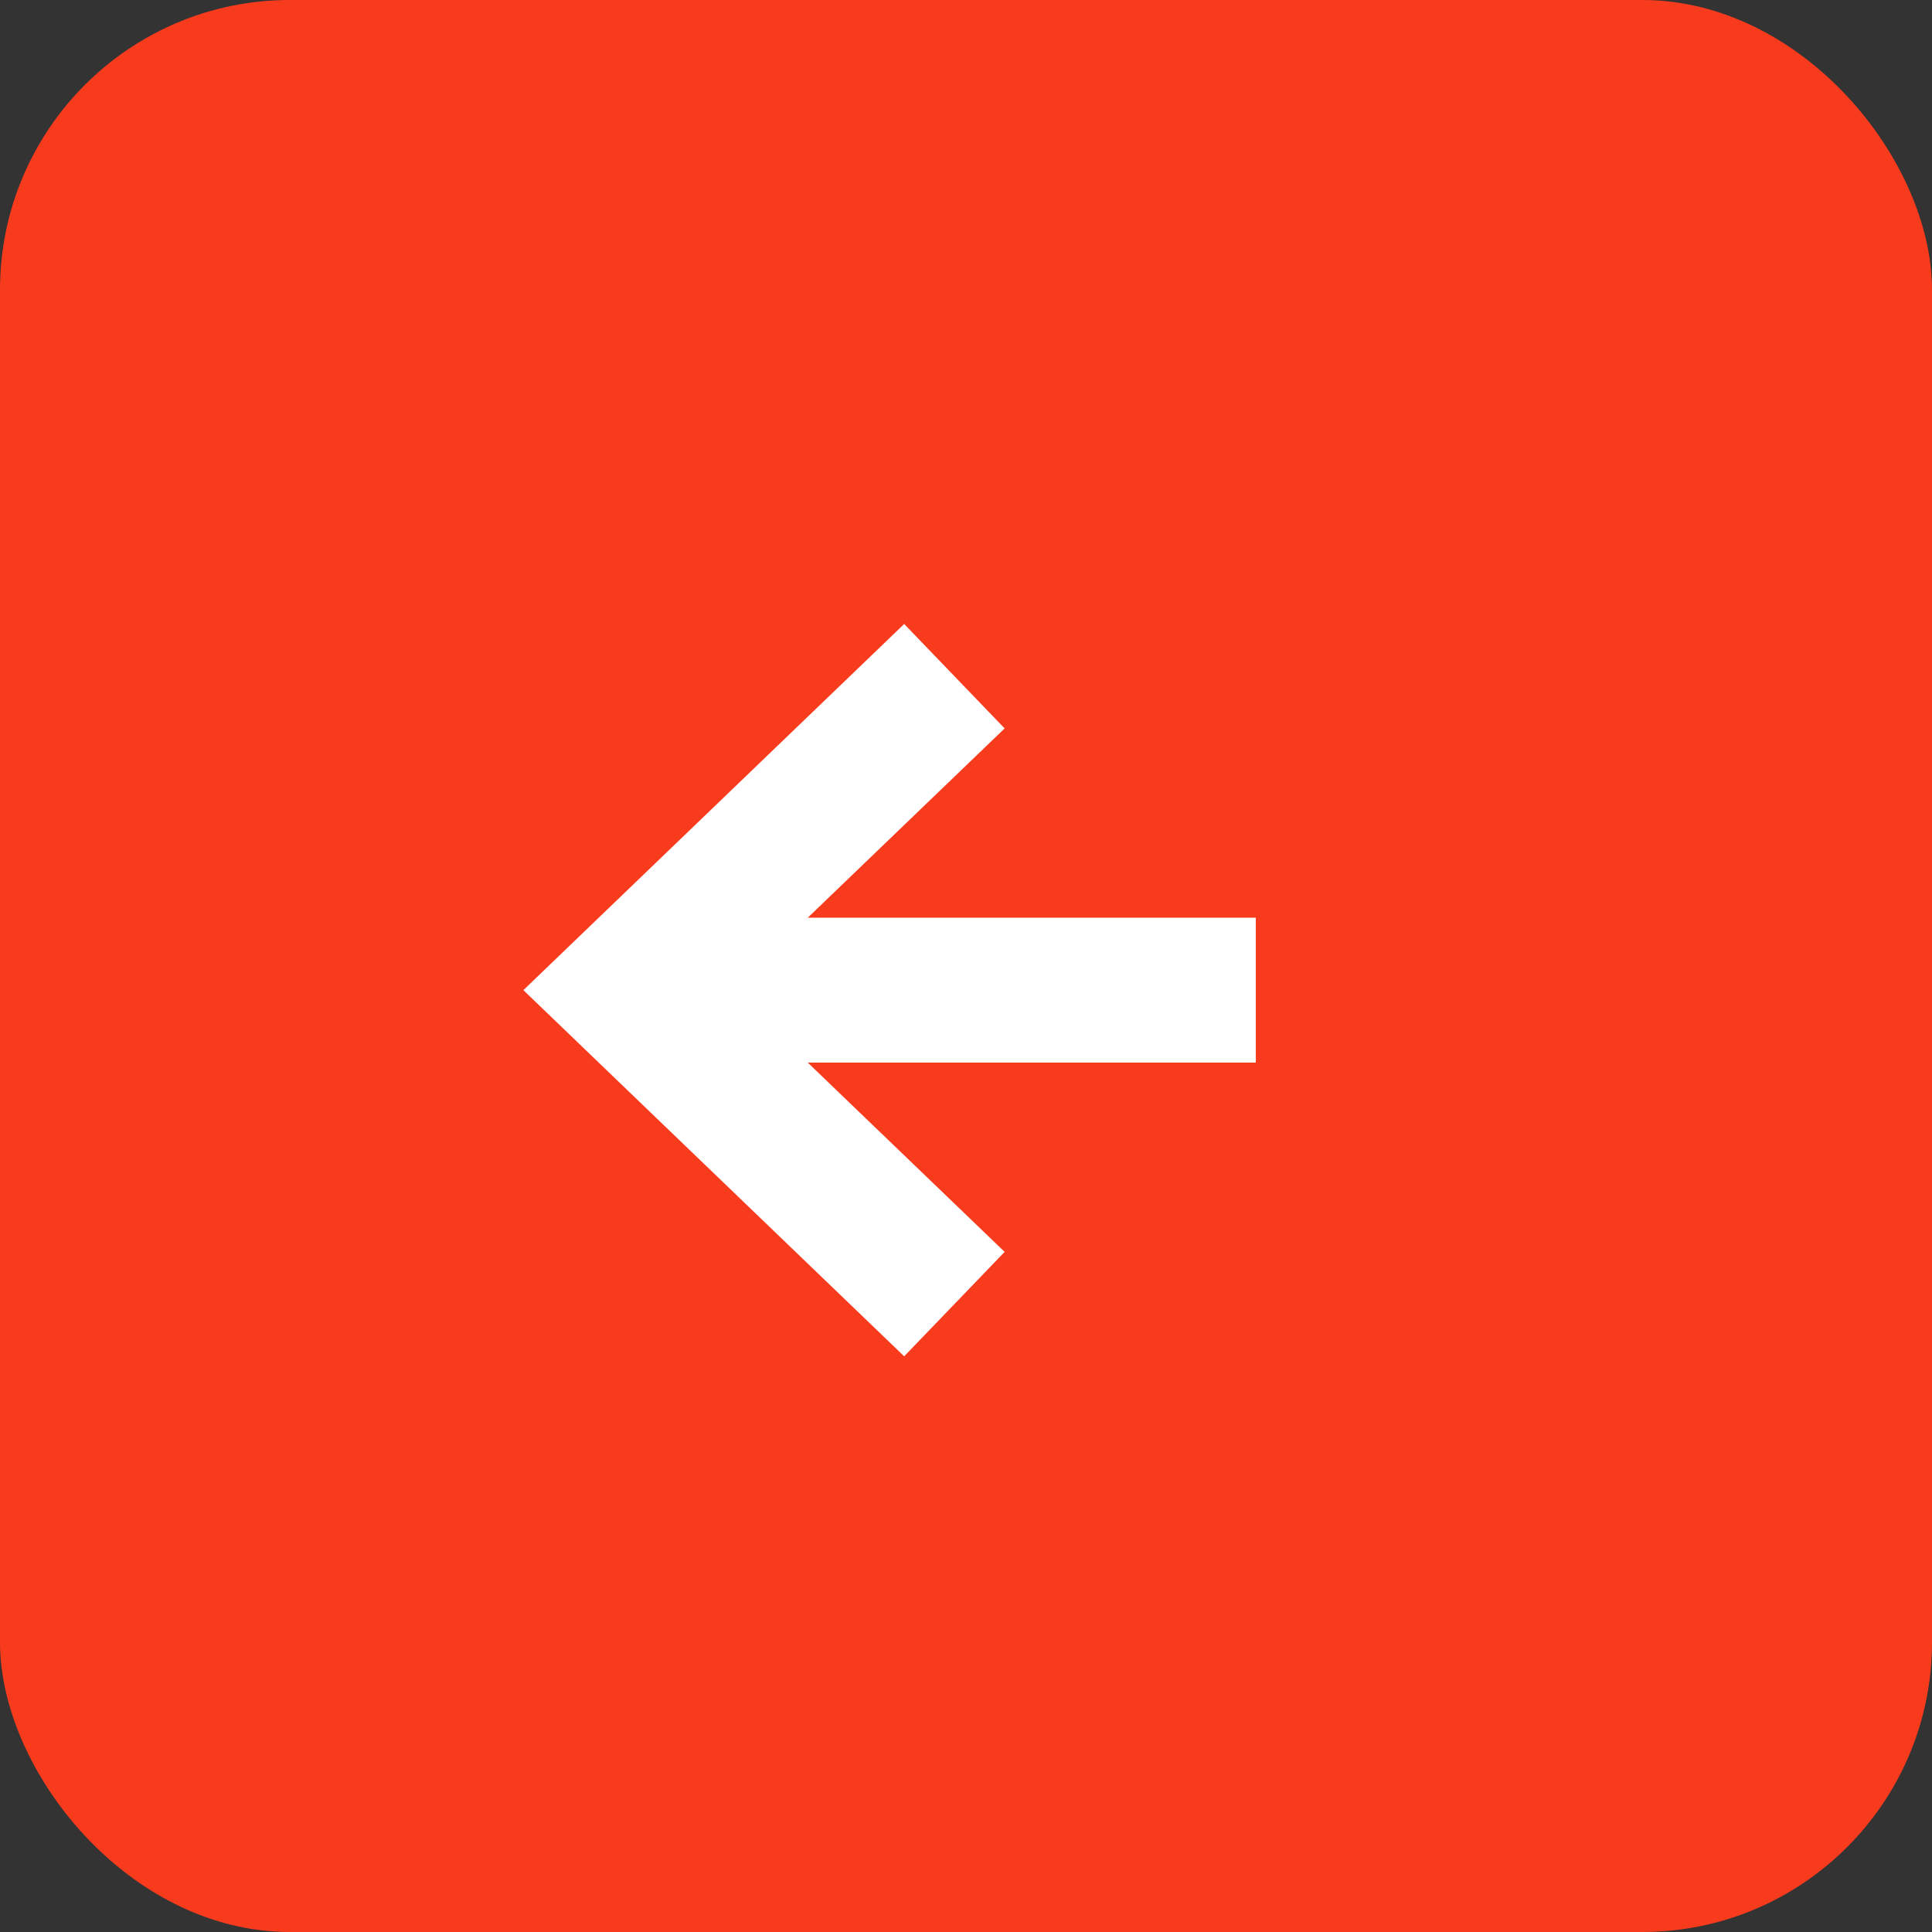 <svg width="40" height="40" viewBox="0 0 40 40" fill="none" xmlns="http://www.w3.org/2000/svg">
<rect x="0" y="0" width="40" height="40" fill="#333333" stroke="none"/>
<rect width="40" height="40" rx="6" fill="#F93B1D"/>
<path fill-rule="evenodd" clip-rule="evenodd" d="M14.04 22H26V19H14.04V22Z" fill="white"/>
<path fill-rule="evenodd" clip-rule="evenodd" d="M15.164 20.5L20.8 15.081L18.72 12.919L10.836 20.5L18.72 28.081L20.8 25.919L15.164 20.5Z" fill="white"/>
</svg>

